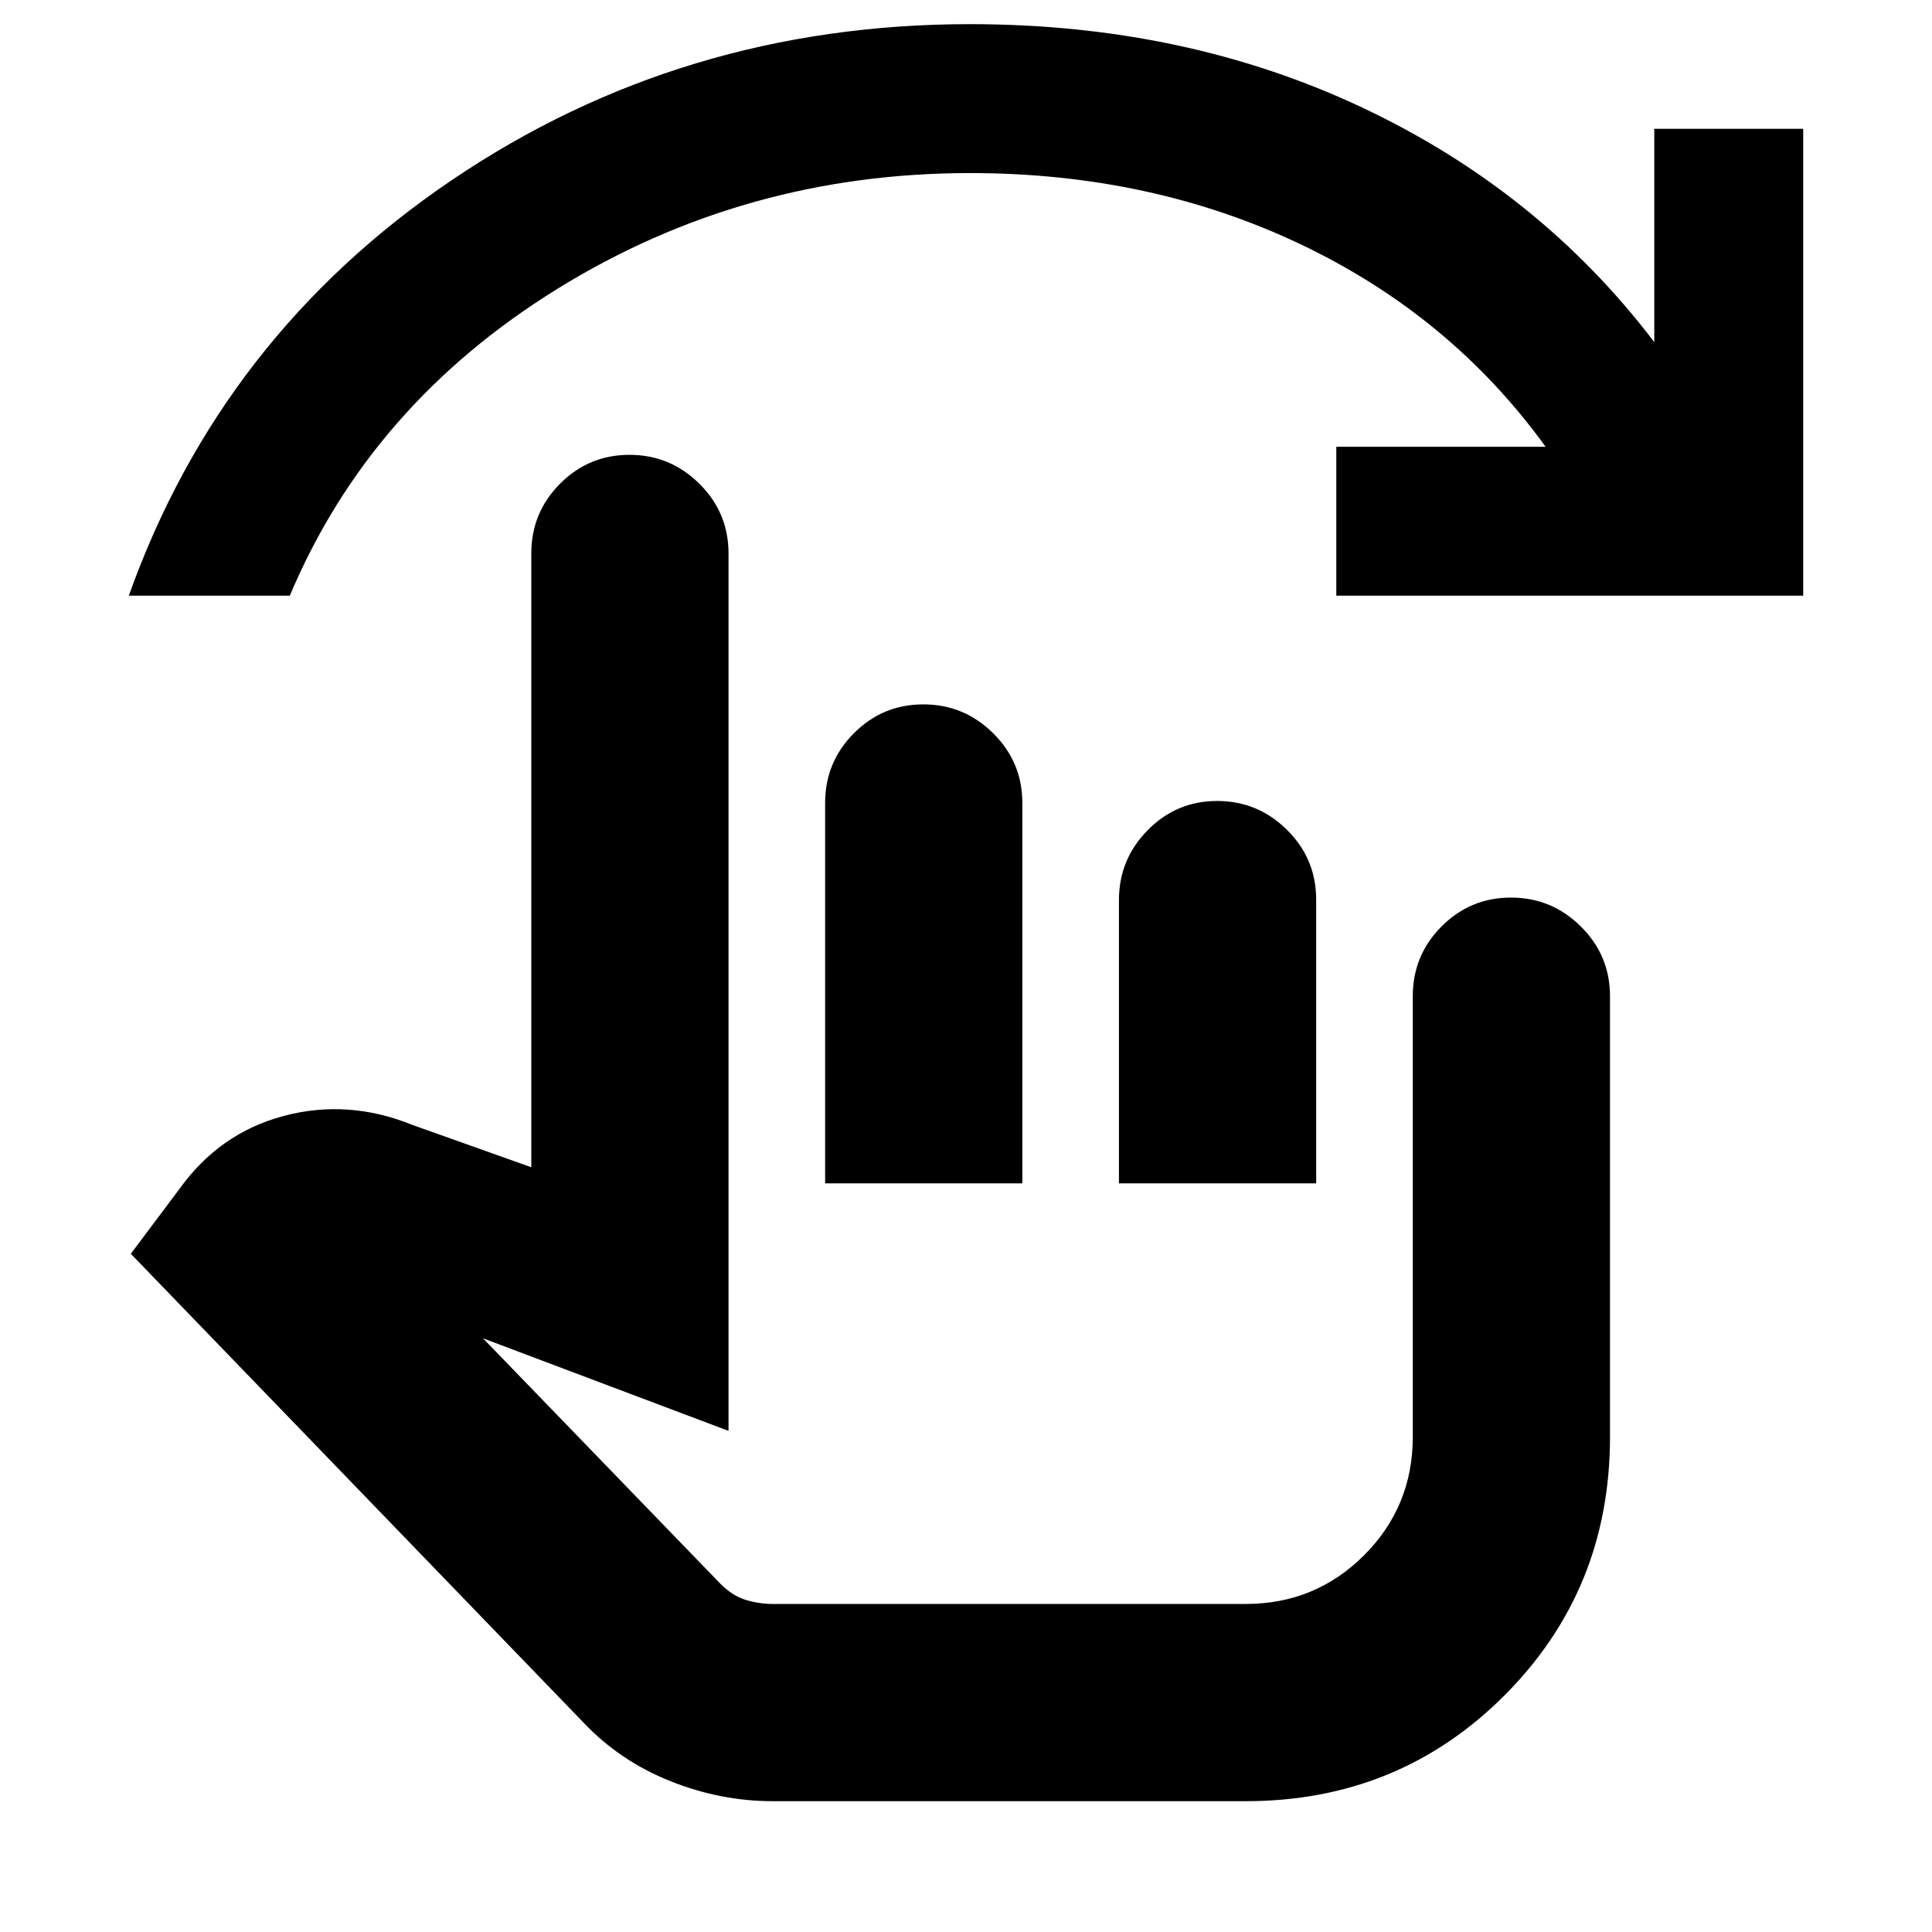 <svg xmlns="http://www.w3.org/2000/svg" height="20" viewBox="0 -960 960 960" width="20"><path d="M384-65q-26 0-51-10t-43-29L65-337l24-32q20-28 52-36.5t64 4.5l59 21v-305q0-20.3 14.29-34.65Q292.58-734 312.79-734t34.71 14.35Q362-705.3 362-685v436l-122-46 118 122q6 6 12.63 8 6.63 2 13.37 2h235q34.6 0 58.8-24.2Q702-211.4 702-246v-219q0-20.3 14.29-34.65Q730.58-514 750.79-514t34.71 14.35Q800-485.3 800-465v219q0 76-52.5 128.5T619-65H384Zm26-307v-189q0-20.3 14.29-34.65Q438.58-610 458.79-610t34.71 14.35Q508-581.3 508-561v189h-98Zm146 0v-140.74q0-20.26 14.29-34.76 14.29-14.5 34.5-14.5t34.71 14.35Q654-533.3 654-513v141h-98ZM64-664q46-129 160.5-206.5T482-948q107 0 195 41.5T822-790v-106h74v232H664v-74h104q-47-65-121.5-100.5T482-874q-112 0-205 57.5T144-664H64Zm454 389Z"/></svg>